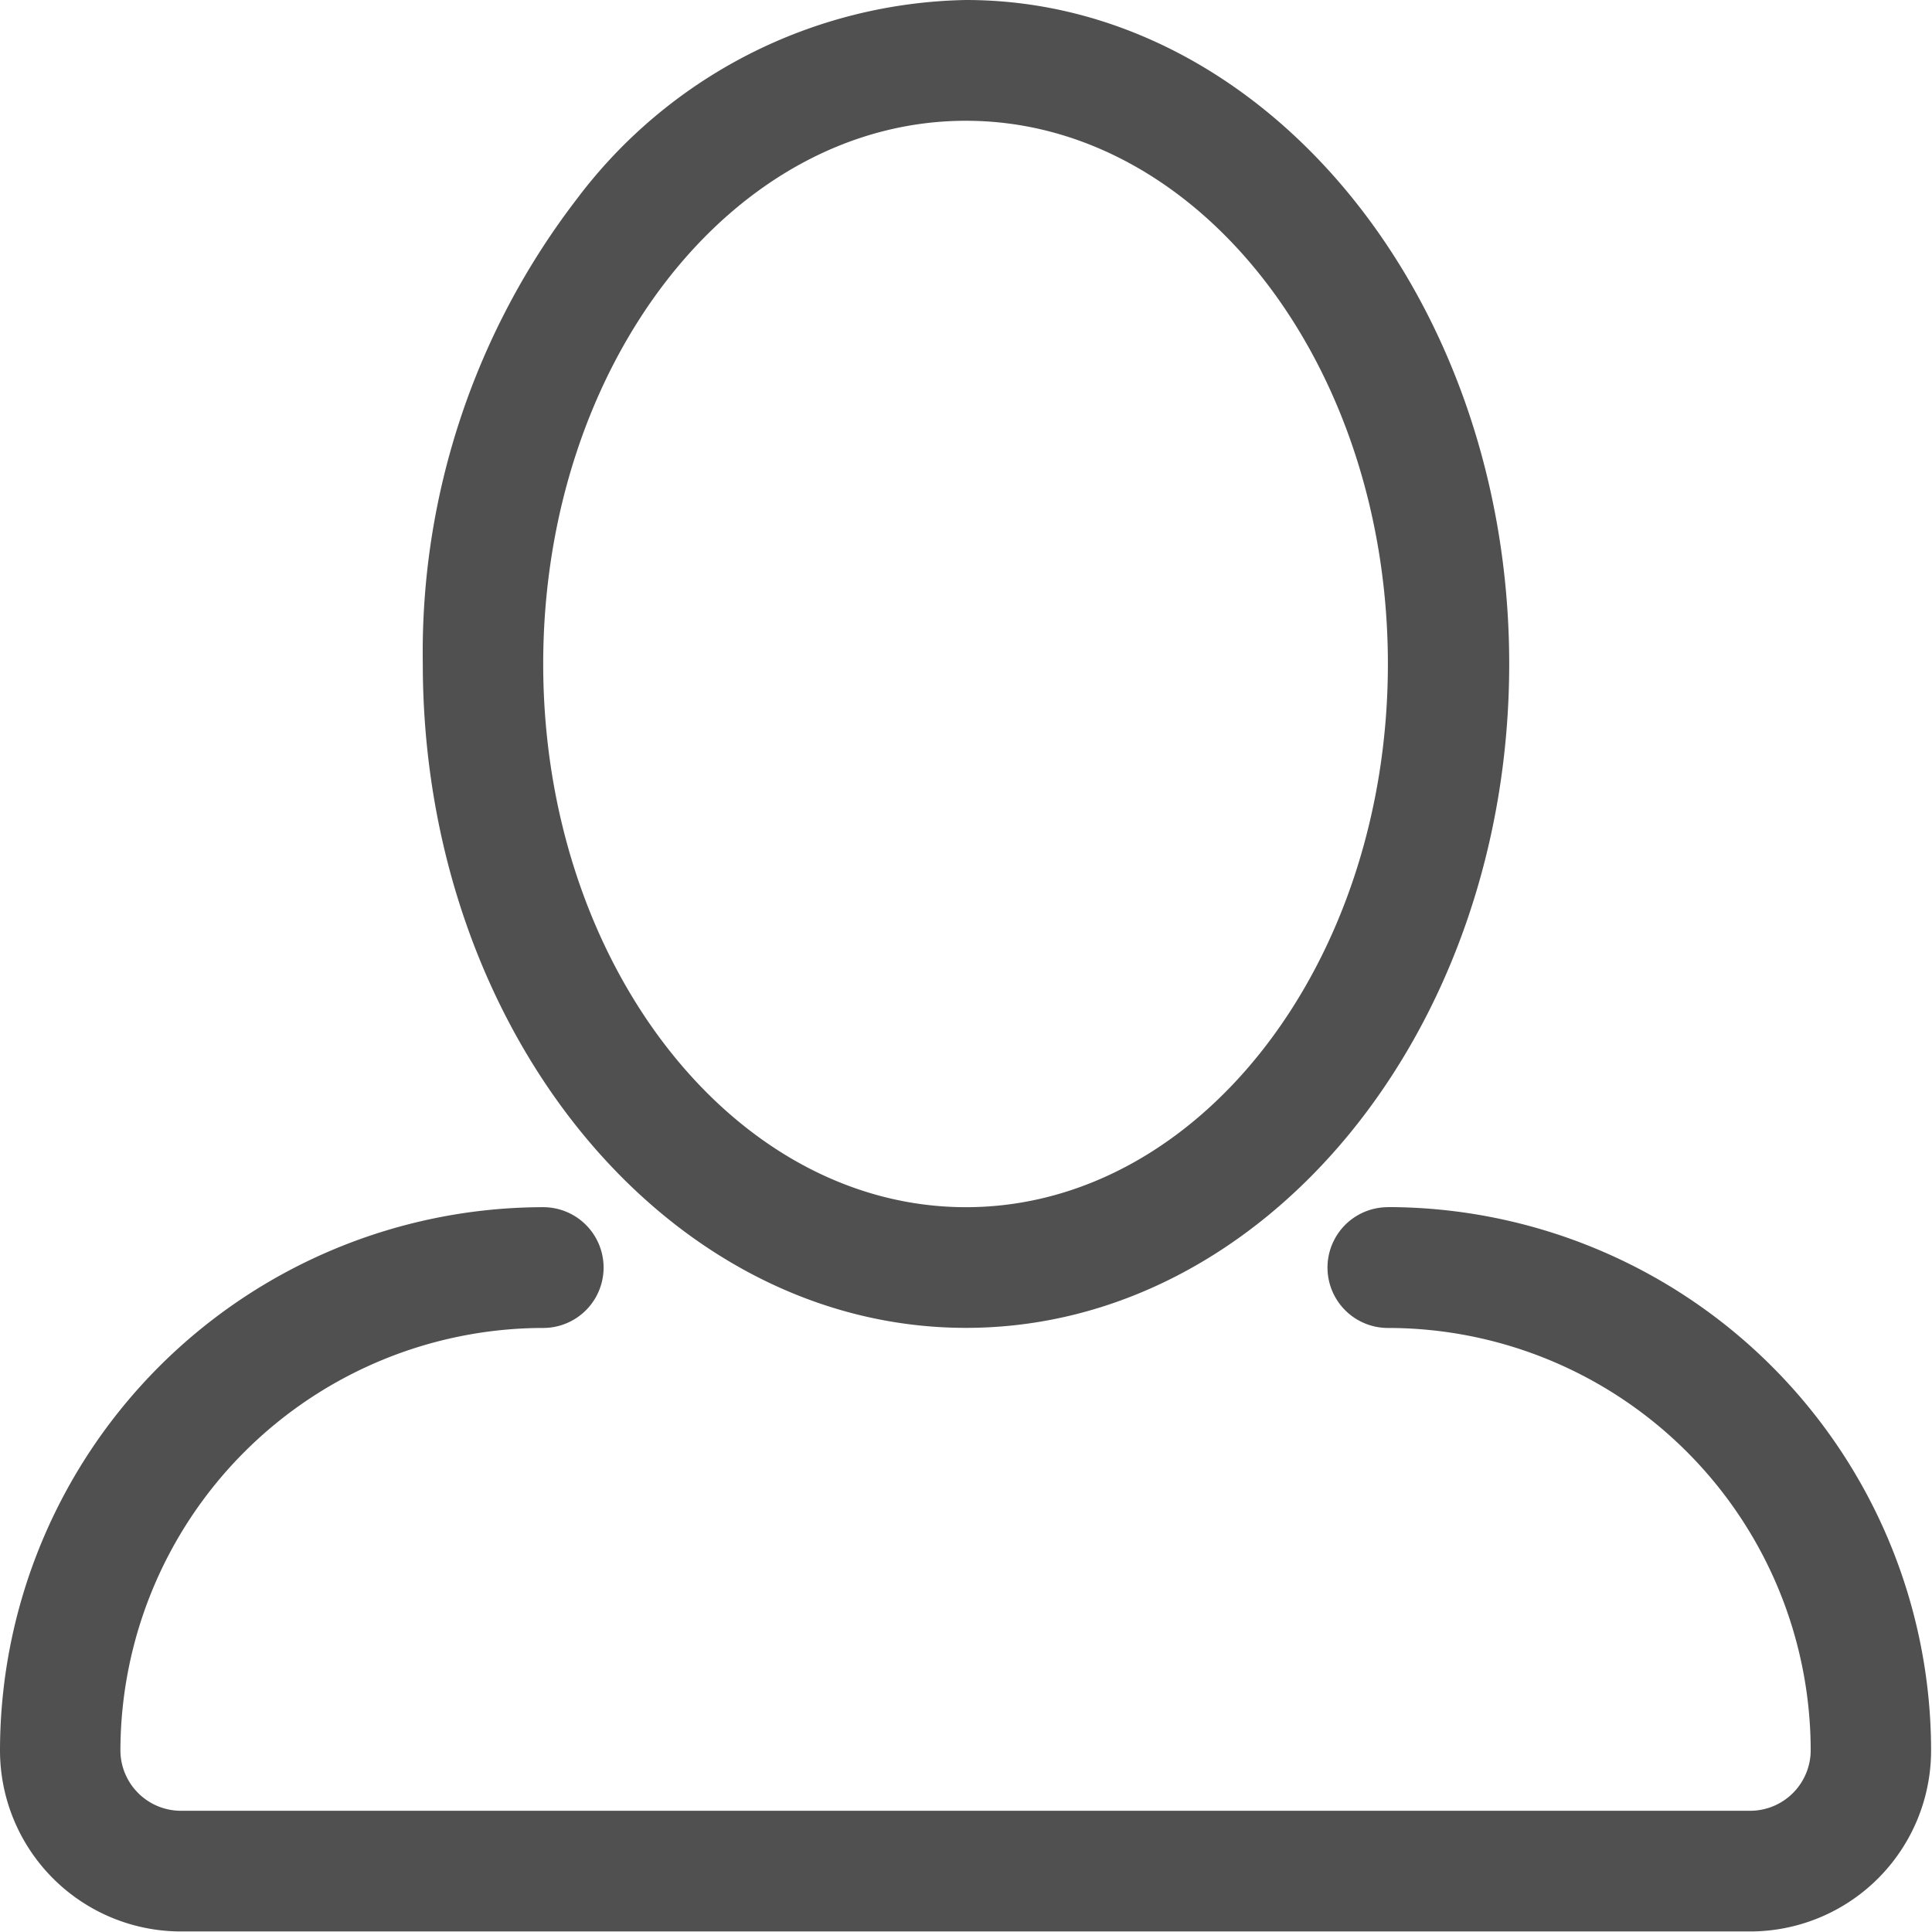 <svg xmlns="http://www.w3.org/2000/svg" width="21.34" height="21.344" viewBox="0 0 21.34 21.344">
  <defs>
    <style>
      .cls-1 {
        fill: #505050;
        fill-rule: evenodd;
      }
    </style>
  </defs>
  <path id="account.svg" class="cls-1" d="M1298.17,109.167c3.31,0,6-3.291,6-7.334s-2.7-7.333-6-7.333a5.5,5.5,0,0,0-4.3,2.2,8.214,8.214,0,0,0-1.7,5.13C1292.17,105.876,1294.86,109.167,1298.17,109.167Zm0-13.333c2.57,0,4.66,2.691,4.66,6s-2.09,6-4.66,6-4.67-2.692-4.67-6S1295.59,95.834,1298.17,95.834Zm4.66,12a0.667,0.667,0,0,0,0,1.334,4.67,4.67,0,0,1,4.67,4.666,0.669,0.669,0,0,1-.67.667H1289.5a0.669,0.669,0,0,1-.67-0.667,4.676,4.676,0,0,1,4.67-4.666,0.667,0.667,0,1,0,0-1.334,6.006,6.006,0,0,0-6,6,2,2,0,0,0,2,2h17.33a2,2,0,0,0,2-2A6.006,6.006,0,0,0,1302.83,107.833Z" transform="translate(-1287.5 -94.5)"/>
</svg>